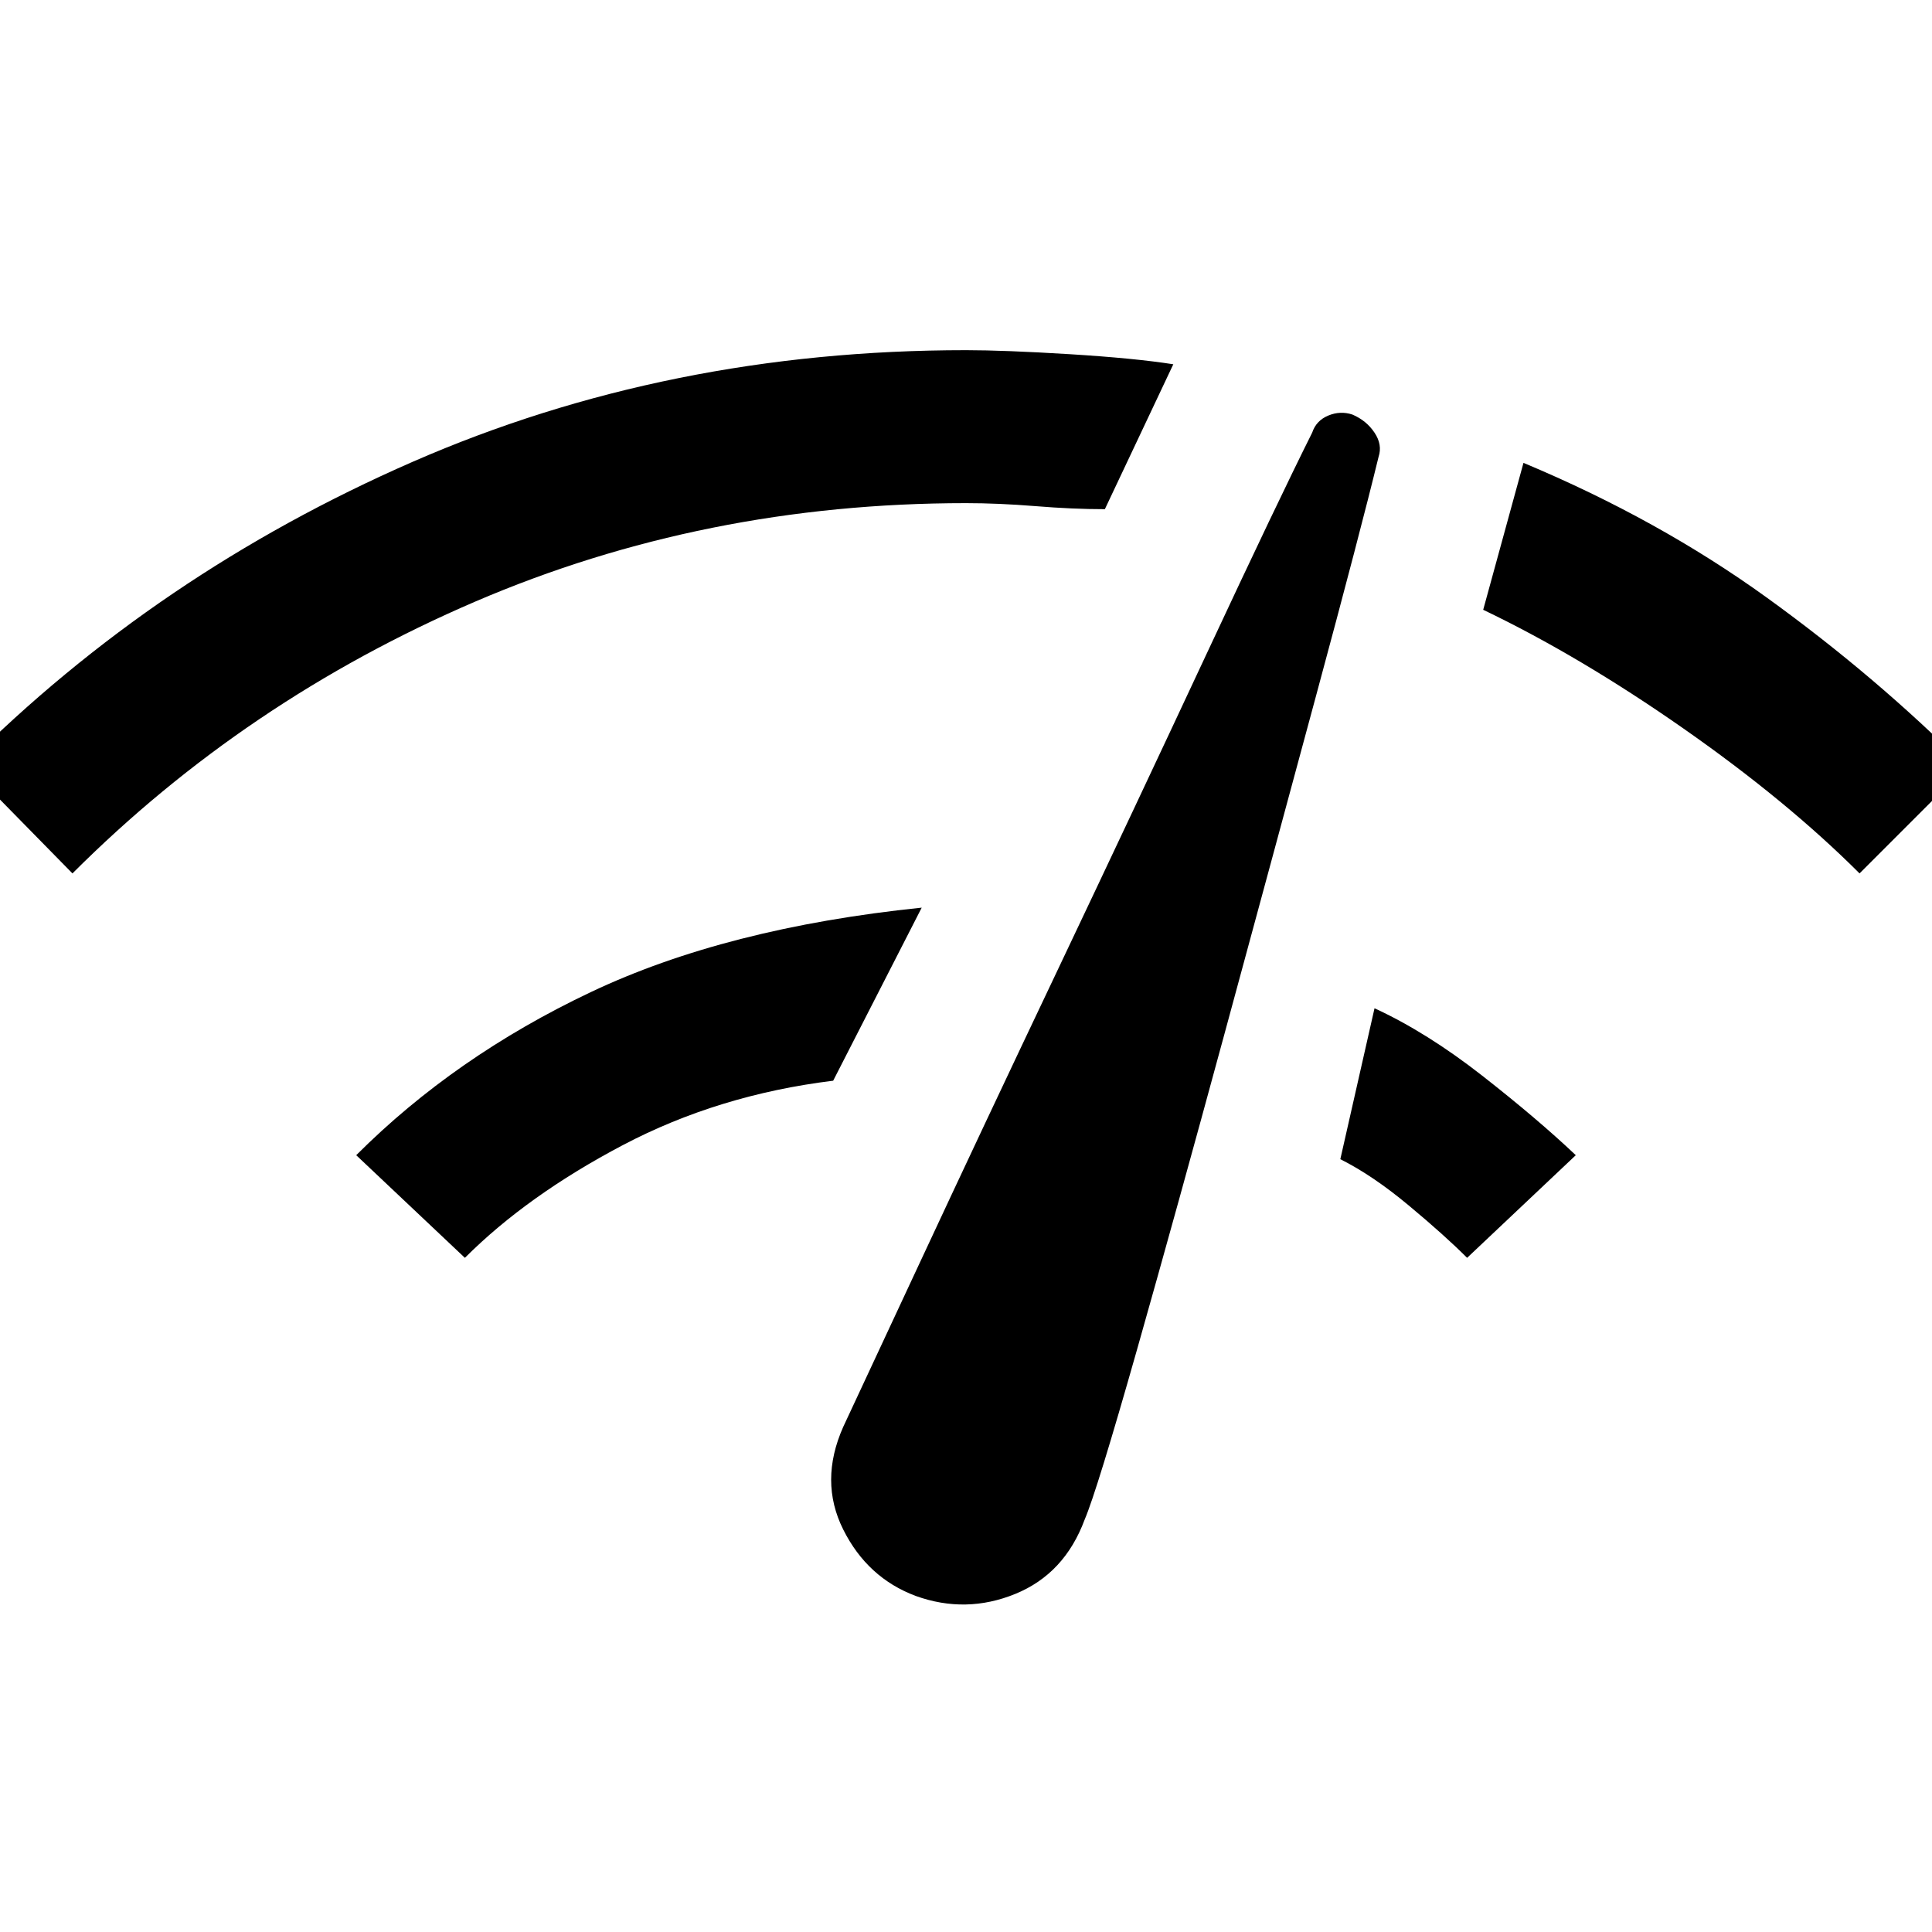 <svg xmlns="http://www.w3.org/2000/svg" height="40" width="40"><path d="M18.958 33.042Q17.958 32.667 17.458 31.667Q16.958 30.667 17.458 29.542Q17.75 28.917 19.042 26.146Q20.333 23.375 21.917 20.042Q23.5 16.708 24.979 13.542Q26.458 10.375 27.167 8.958Q27.25 8.708 27.5 8.604Q27.75 8.5 28 8.583Q28.292 8.708 28.458 8.958Q28.625 9.208 28.542 9.458Q28.167 11 27.25 14.396Q26.333 17.792 25.354 21.396Q24.375 25 23.542 27.938Q22.708 30.875 22.458 31.458Q22.042 32.583 21.021 33Q20 33.417 18.958 33.042ZM38.5 18.083Q37 16.583 34.854 15.083Q32.708 13.583 30.708 12.625L31.542 9.583Q34.333 10.75 36.583 12.375Q38.833 14 40.708 15.875ZM1.5 18.083 -0.708 15.833Q3.25 11.875 8.542 9.562Q13.833 7.25 20 7.25Q20.792 7.25 22.146 7.333Q23.5 7.417 24.292 7.542L22.875 10.542Q22.208 10.542 21.438 10.479Q20.667 10.417 20 10.417Q14.583 10.417 9.833 12.458Q5.083 14.5 1.5 18.083ZM30.375 26.042Q29.917 25.583 29.167 24.958Q28.417 24.333 27.75 24L28.458 20.875Q29.542 21.375 30.688 22.271Q31.833 23.167 32.625 23.917ZM9.625 26.042 7.375 23.917Q9.417 21.875 12.229 20.542Q15.042 19.208 19.083 18.792L17.25 22.375Q14.875 22.667 12.896 23.708Q10.917 24.75 9.625 26.042Z"/></svg>